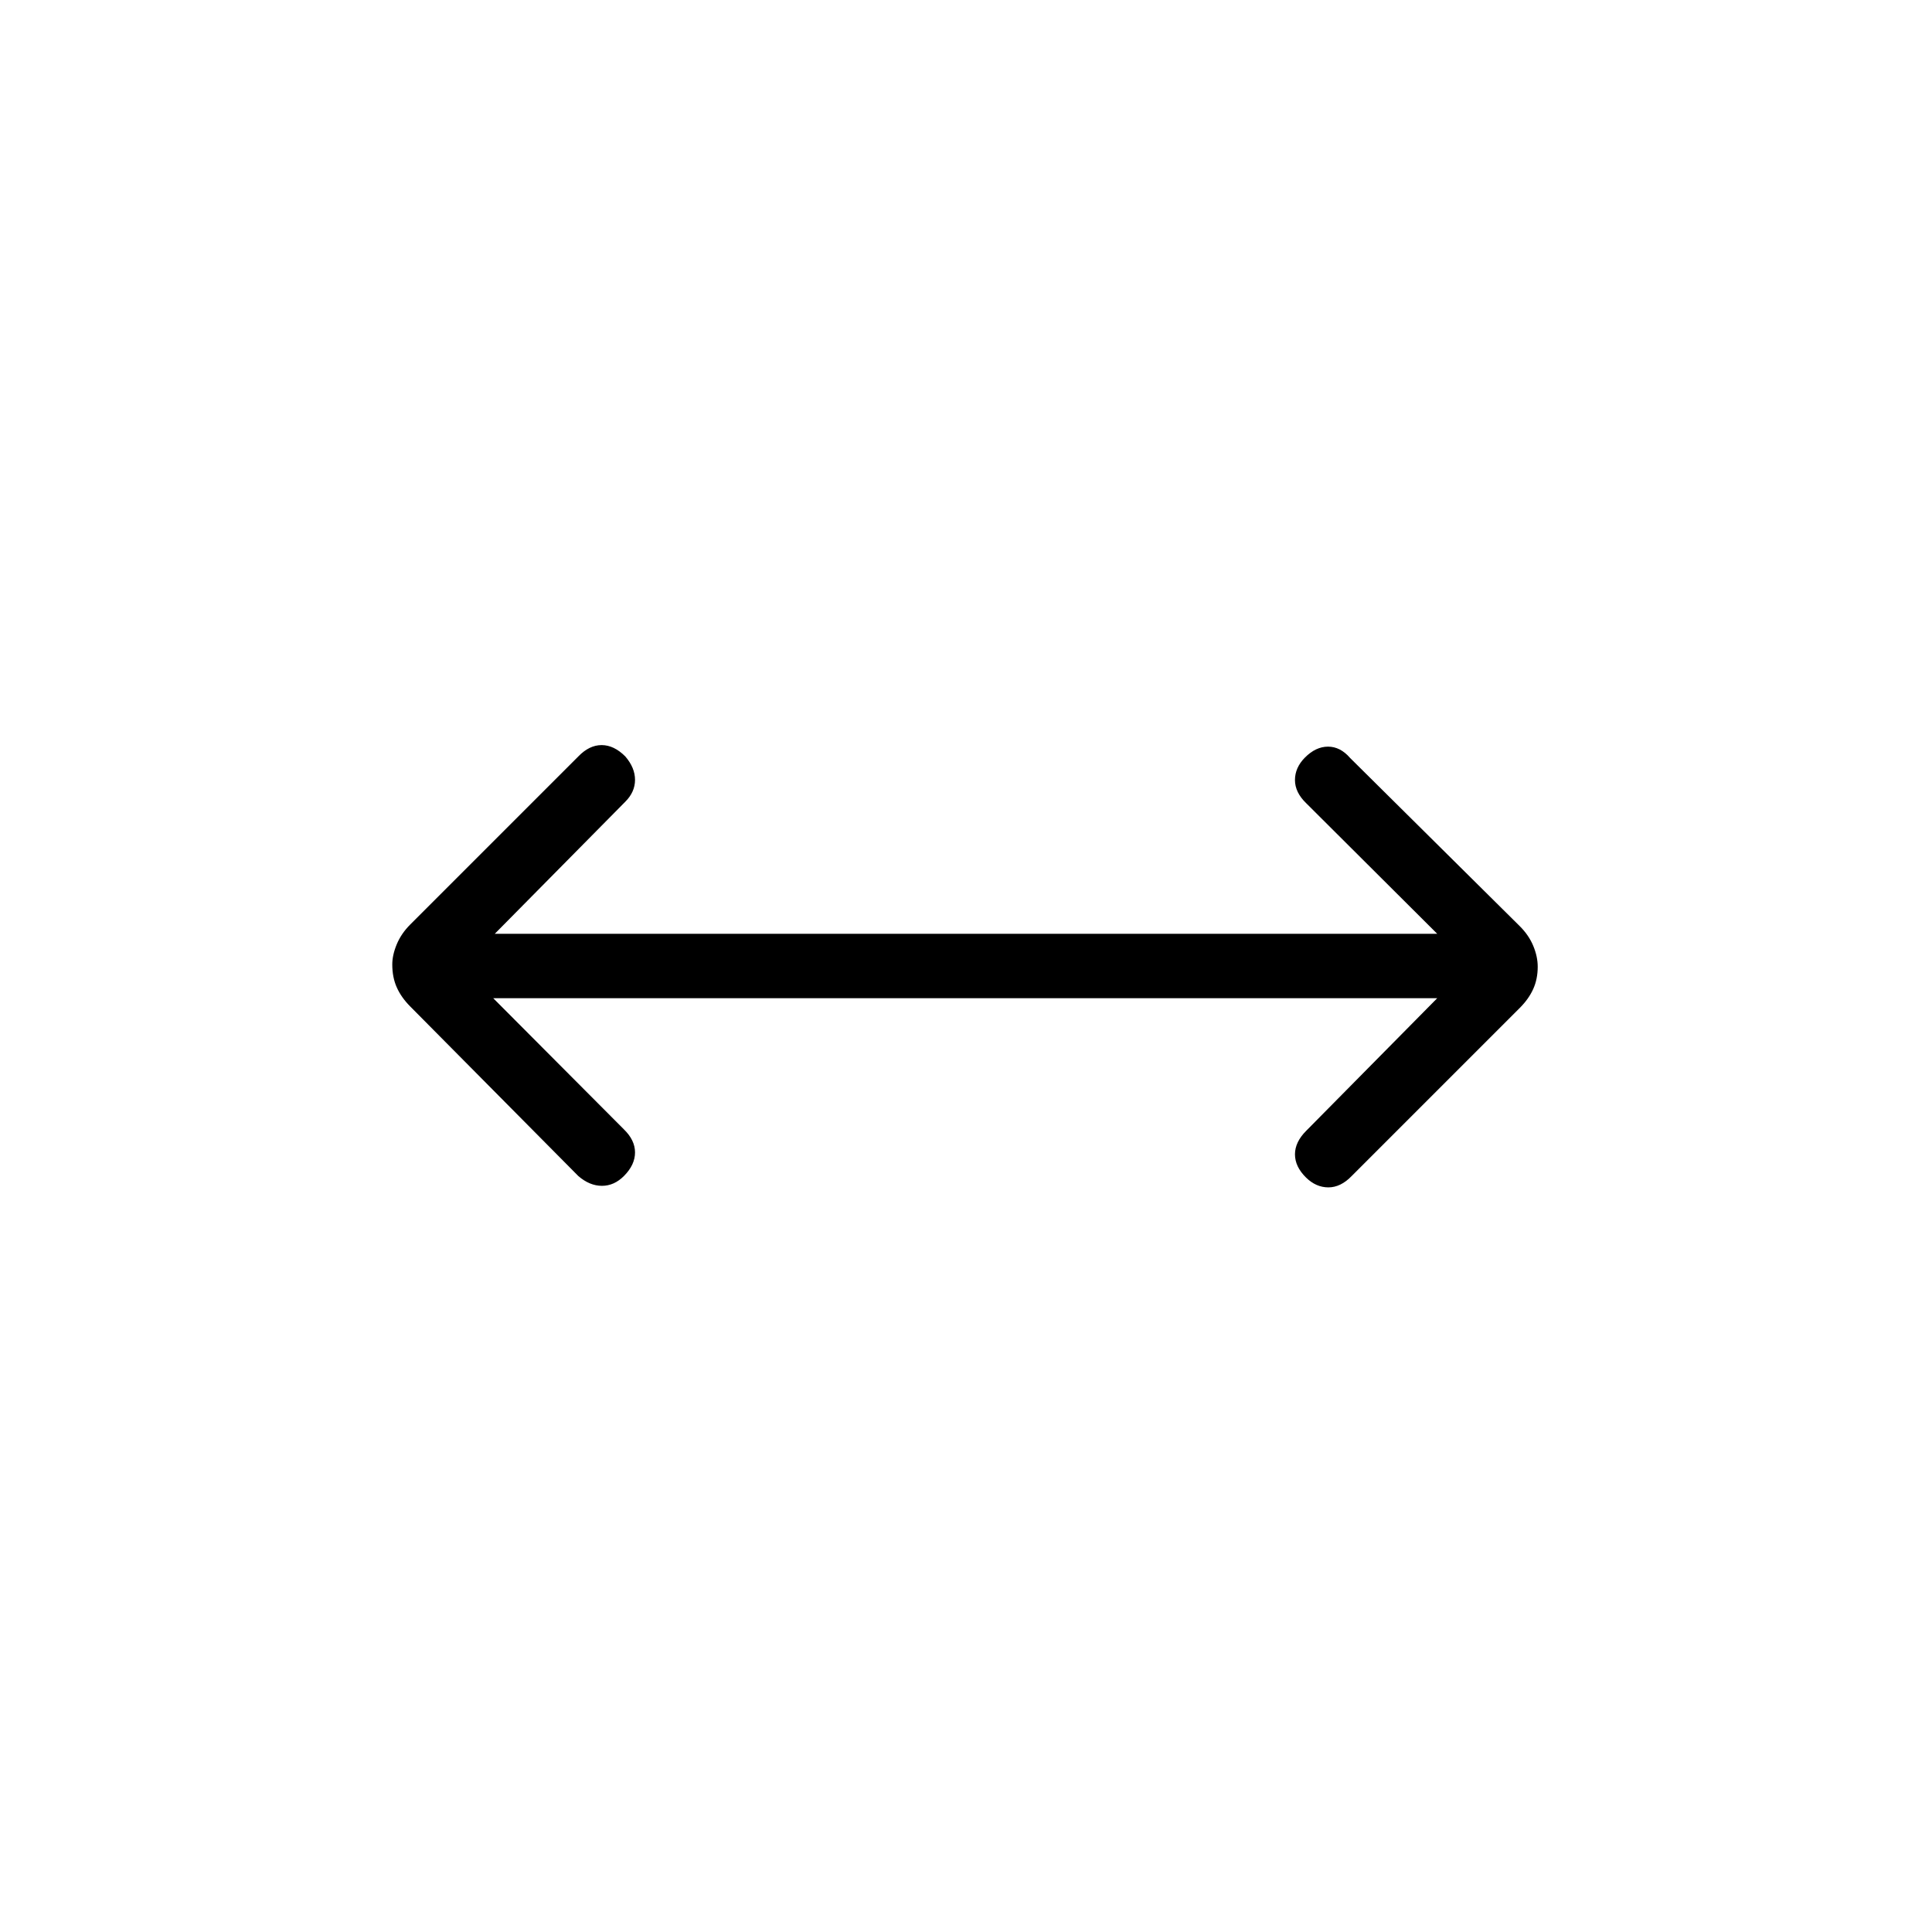 <svg xmlns="http://www.w3.org/2000/svg" height="20" viewBox="0 -960 960 960" width="20"><path d="m245.08-464 64.84 65.08q5.62 5.42 5.62 11.55 0 6.14-5.41 11.62-4.9 4.98-11.02 4.98-6.11 0-11.73-4.85l-83.54-84.27q-4.46-4.49-6.69-9.49-2.23-4.99-2.23-11.39 0-4.69 2.23-10.04 2.23-5.34 6.69-9.8l83.54-83.54q5.43-5.62 11.56-5.62 6.14 0 11.75 5.62 4.85 5.61 4.85 11.65t-4.85 10.88L245.85-496h468.3l-65.07-64.85q-5.62-5.42-5.62-11.55 0-6.14 4.9-11.12 5.41-5.48 11.53-5.48 6.11 0 10.96 5.62l84.27 83.54q4.5 4.46 6.73 9.8 2.23 5.35 2.23 10.42 0 6.08-2.23 11.04-2.23 4.96-6.69 9.42l-83.54 83.54q-5.43 5.62-11.56 5.62-6.14 0-11.12-4.9-5.48-5.41-5.48-11.52 0-6.12 5.62-11.73L714.15-464H245.08Z"/></svg>